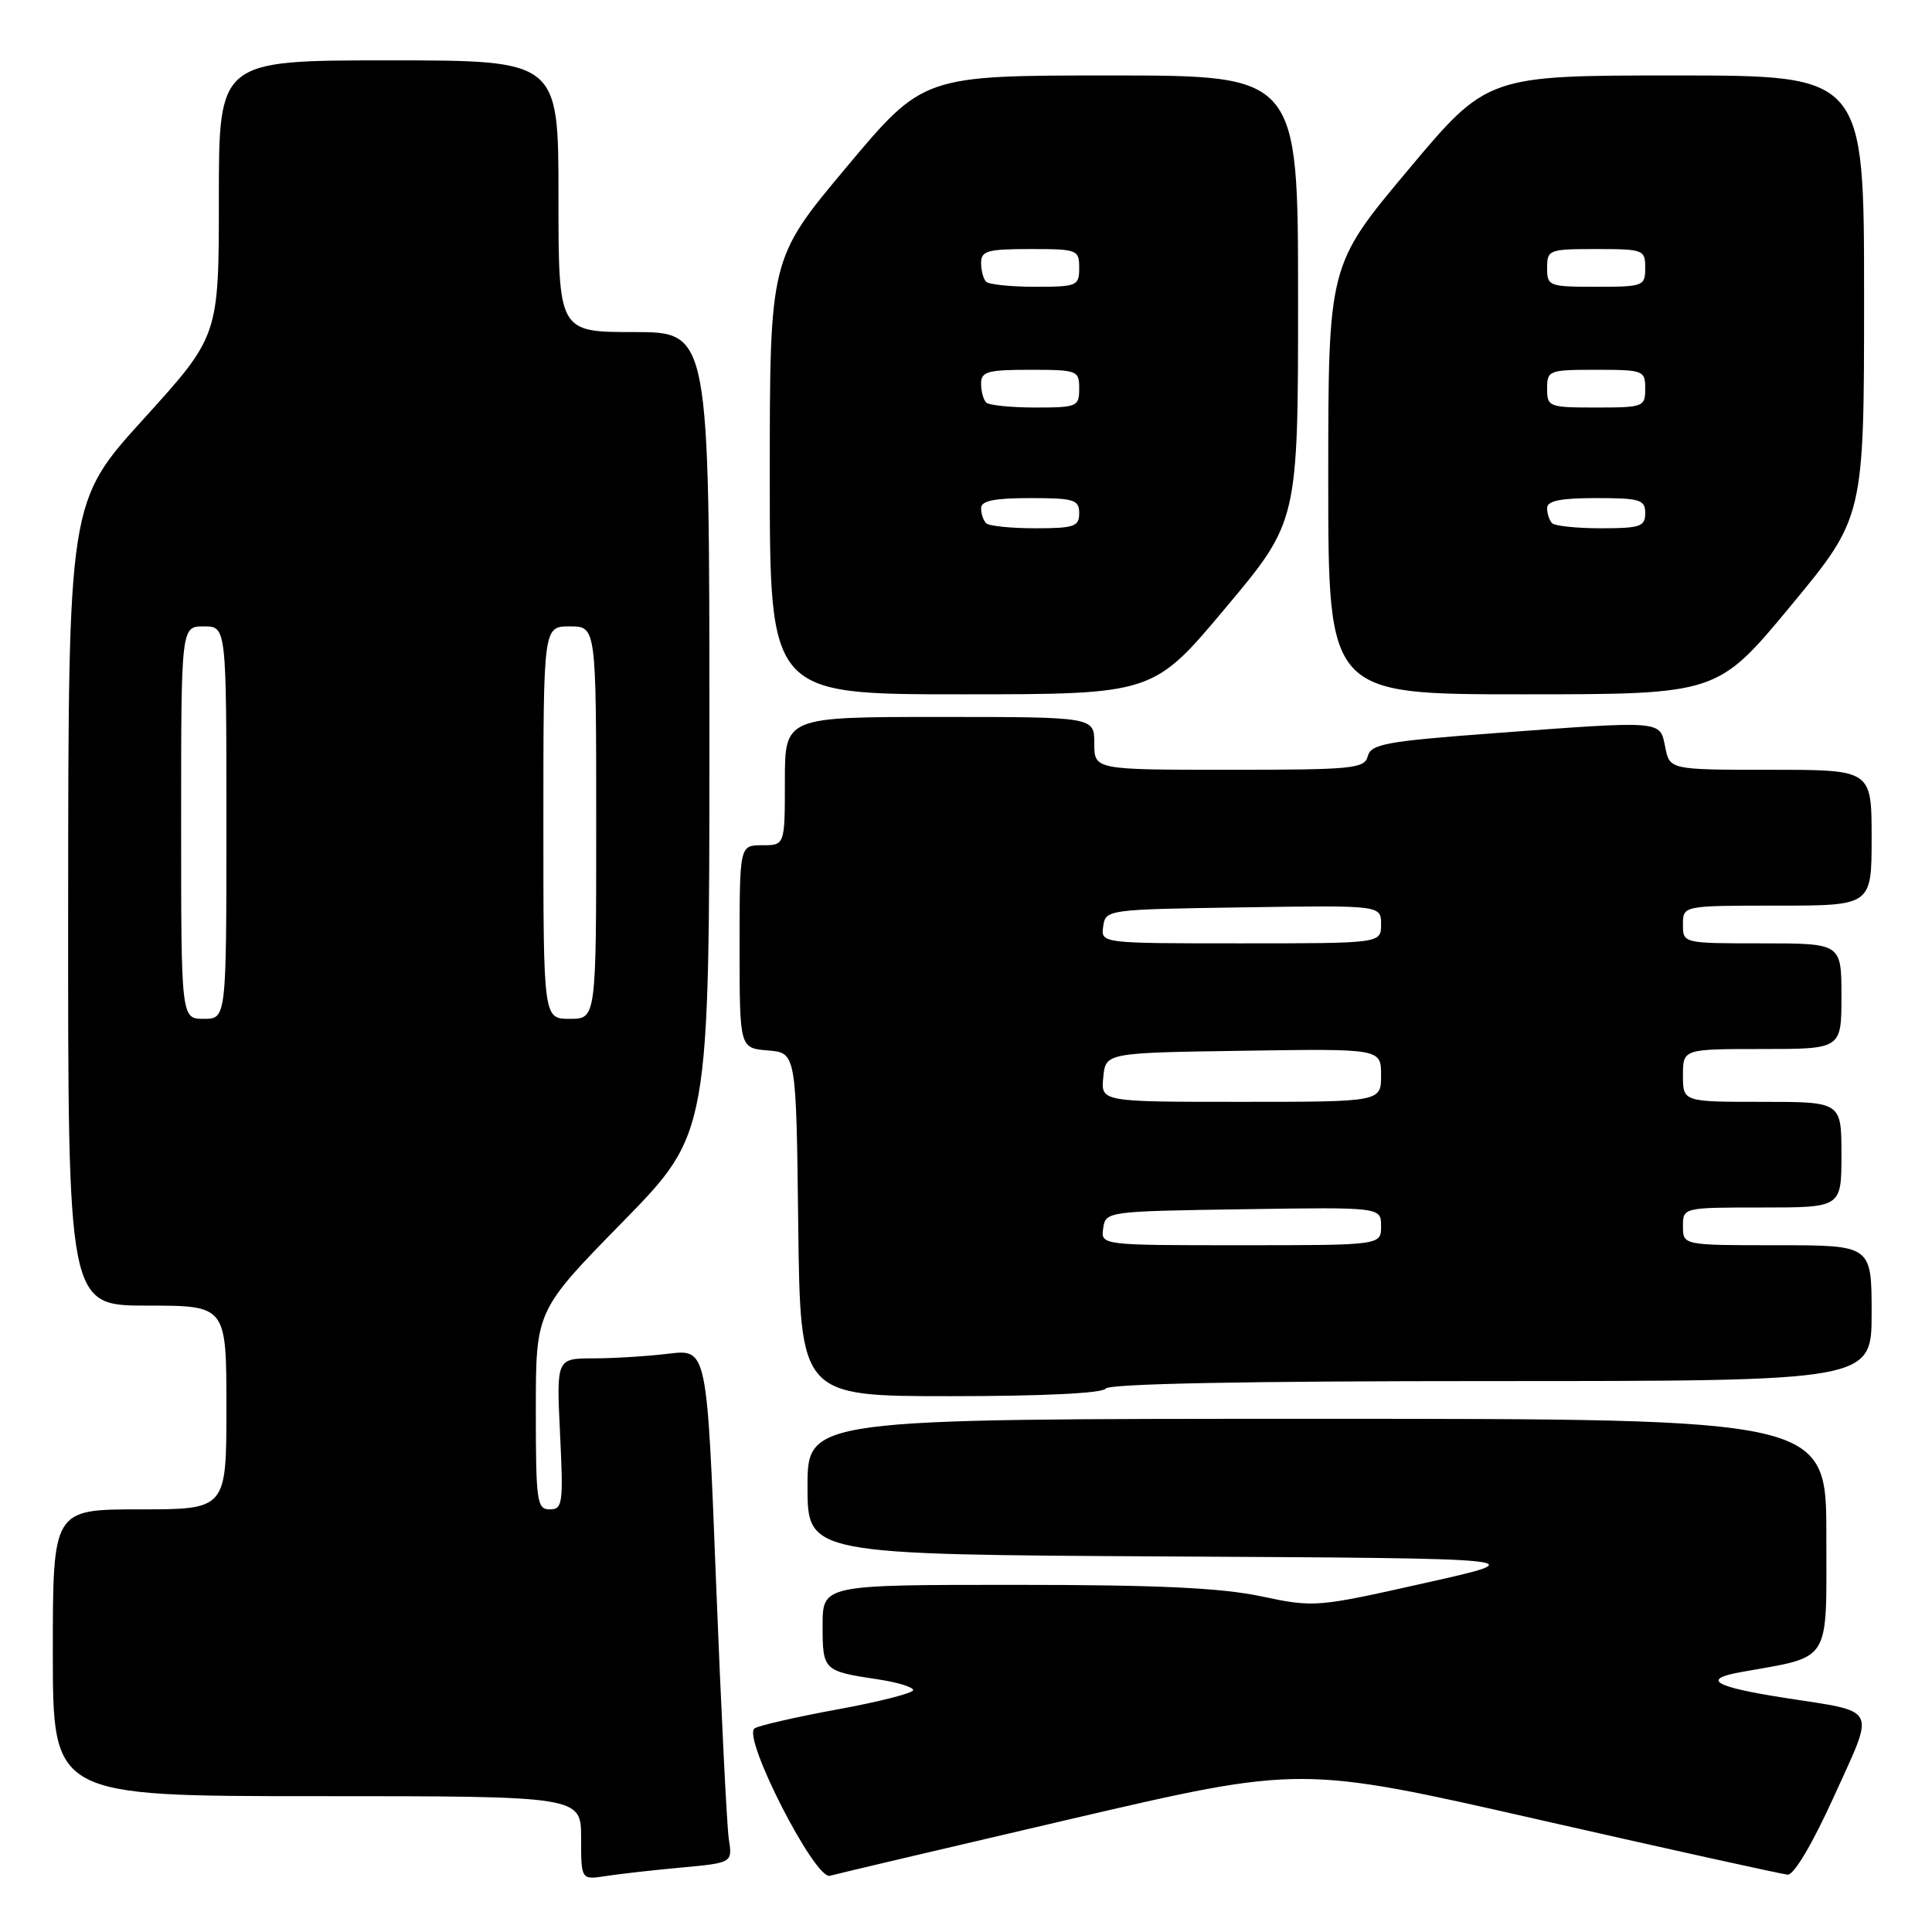 <?xml version="1.0" encoding="UTF-8" standalone="no"?>
<!DOCTYPE svg PUBLIC "-//W3C//DTD SVG 1.1//EN" "http://www.w3.org/Graphics/SVG/1.1/DTD/svg11.dtd" >
<svg xmlns="http://www.w3.org/2000/svg" xmlns:xlink="http://www.w3.org/1999/xlink" version="1.1" viewBox="0 0 256 256">
 <g >
 <path fill="currentColor"
d=" M 90.28 247.46 C 97.06 246.83 97.06 246.83 96.57 243.67 C 96.31 241.93 95.55 226.61 94.88 209.63 C 93.68 178.76 93.68 178.76 88.59 179.37 C 85.79 179.71 81.30 179.99 78.62 179.99 C 73.73 180.00 73.73 180.00 74.21 190.00 C 74.66 199.23 74.55 200.00 72.85 200.00 C 71.14 200.00 71.00 198.97 71.00 186.83 C 71.00 173.66 71.00 173.66 82.50 161.92 C 94.00 150.17 94.00 150.17 94.00 97.08 C 94.00 44.00 94.00 44.00 84.00 44.00 C 74.00 44.00 74.00 44.00 74.00 26.00 C 74.00 8.00 74.00 8.00 51.50 8.00 C 29.00 8.00 29.00 8.00 29.00 26.26 C 29.00 44.52 29.00 44.52 19.03 55.51 C 9.06 66.50 9.06 66.50 9.03 119.75 C 9.00 173.00 9.00 173.00 19.50 173.00 C 30.00 173.00 30.00 173.00 30.00 186.50 C 30.00 200.00 30.00 200.00 18.50 200.00 C 7.00 200.00 7.00 200.00 7.00 219.00 C 7.00 238.00 7.00 238.00 42.00 238.00 C 77.00 238.00 77.00 238.00 77.00 243.55 C 77.00 249.09 77.00 249.09 80.25 248.59 C 82.04 248.31 86.55 247.80 90.28 247.46 Z  M 141.93 241.02 C 172.36 233.94 172.36 233.94 203.93 241.12 C 221.29 245.07 236.12 248.34 236.88 248.40 C 237.71 248.46 240.18 244.28 243.03 238.00 C 248.50 225.93 249.01 226.93 236.44 224.97 C 227.10 223.51 225.40 222.51 230.68 221.56 C 242.79 219.39 242.00 220.65 242.00 203.46 C 242.00 188.00 242.00 188.00 174.50 188.00 C 107.00 188.00 107.00 188.00 107.00 196.99 C 107.00 205.98 107.00 205.98 155.17 206.24 C 203.35 206.50 203.35 206.50 188.80 209.76 C 174.41 212.99 174.17 213.01 167.06 211.51 C 161.73 210.39 153.30 210.00 134.43 210.00 C 109.00 210.00 109.00 210.00 109.00 215.39 C 109.00 221.35 109.10 221.44 116.37 222.53 C 118.92 222.91 121.00 223.55 121.00 223.95 C 121.00 224.34 116.52 225.49 111.05 226.49 C 105.58 227.49 100.60 228.63 99.99 229.01 C 98.26 230.08 107.99 249.12 109.97 248.55 C 110.81 248.31 125.19 244.92 141.93 241.02 Z  M 146.50 184.00 C 146.90 183.35 165.01 183.00 197.56 183.00 C 248.00 183.00 248.00 183.00 248.00 174.00 C 248.00 165.00 248.00 165.00 235.50 165.00 C 223.00 165.00 223.00 165.00 223.00 162.50 C 223.00 160.00 223.00 160.00 233.50 160.00 C 244.00 160.00 244.00 160.00 244.00 153.00 C 244.00 146.00 244.00 146.00 233.50 146.00 C 223.00 146.00 223.00 146.00 223.00 142.50 C 223.00 139.00 223.00 139.00 233.50 139.00 C 244.00 139.00 244.00 139.00 244.00 132.00 C 244.00 125.00 244.00 125.00 233.50 125.00 C 223.00 125.00 223.00 125.00 223.00 122.50 C 223.00 120.00 223.00 120.00 235.50 120.00 C 248.00 120.00 248.00 120.00 248.00 111.00 C 248.00 102.00 248.00 102.00 234.62 102.00 C 221.25 102.00 221.25 102.00 220.65 99.00 C 219.93 95.42 220.54 95.47 197.61 97.18 C 183.68 98.22 181.66 98.60 181.24 100.19 C 180.81 101.85 179.32 102.00 162.88 102.00 C 145.00 102.00 145.00 102.00 145.00 98.50 C 145.00 95.00 145.00 95.00 124.50 95.00 C 104.00 95.00 104.00 95.00 104.00 103.50 C 104.00 112.00 104.00 112.00 101.00 112.00 C 98.00 112.00 98.00 112.00 98.00 125.44 C 98.00 138.88 98.00 138.88 101.75 139.19 C 105.50 139.50 105.50 139.50 105.77 162.25 C 106.04 185.00 106.04 185.00 125.96 185.00 C 138.16 185.00 146.12 184.61 146.50 184.00 Z  M 162.40 80.54 C 172.00 69.09 172.00 69.09 172.00 39.54 C 172.00 10.00 172.00 10.00 147.17 10.00 C 122.34 10.00 122.34 10.00 112.17 22.14 C 102.00 34.28 102.00 34.28 102.00 63.14 C 102.00 92.00 102.00 92.00 127.40 92.00 C 152.80 92.00 152.80 92.00 162.40 80.54 Z  M 237.29 80.27 C 247.00 68.54 247.00 68.54 247.00 39.27 C 247.00 10.00 247.00 10.00 222.04 10.00 C 197.07 10.00 197.07 10.00 186.54 22.57 C 176.00 35.15 176.00 35.15 176.00 63.57 C 176.00 92.00 176.00 92.00 201.79 92.00 C 227.57 92.00 227.57 92.00 237.29 80.27 Z  M 24.00 109.00 C 24.00 83.00 24.00 83.00 27.00 83.00 C 30.00 83.00 30.00 83.00 30.00 109.00 C 30.00 135.00 30.00 135.00 27.00 135.00 C 24.00 135.00 24.00 135.00 24.00 109.00 Z  M 72.00 109.00 C 72.00 83.00 72.00 83.00 75.50 83.00 C 79.00 83.00 79.00 83.00 79.00 109.00 C 79.00 135.00 79.00 135.00 75.50 135.00 C 72.00 135.00 72.00 135.00 72.00 109.00 Z  M 146.18 162.75 C 146.50 160.52 146.68 160.50 164.75 160.23 C 183.00 159.95 183.00 159.95 183.00 162.48 C 183.00 165.00 183.00 165.00 164.43 165.00 C 145.86 165.00 145.86 165.00 146.18 162.75 Z  M 146.19 142.75 C 146.50 139.50 146.50 139.50 164.75 139.23 C 183.00 138.95 183.00 138.95 183.00 142.48 C 183.00 146.00 183.00 146.00 164.44 146.00 C 145.87 146.00 145.87 146.00 146.19 142.75 Z  M 146.18 122.75 C 146.50 120.52 146.68 120.50 164.75 120.23 C 183.00 119.95 183.00 119.95 183.00 122.48 C 183.00 125.00 183.00 125.00 164.43 125.00 C 145.86 125.00 145.86 125.00 146.18 122.75 Z  M 130.67 69.33 C 130.30 68.97 130.00 68.07 130.00 67.33 C 130.00 66.36 131.75 66.00 136.50 66.00 C 142.33 66.00 143.00 66.21 143.00 68.00 C 143.00 69.77 142.33 70.00 137.17 70.00 C 133.96 70.00 131.03 69.70 130.67 69.33 Z  M 130.67 53.33 C 130.30 52.97 130.00 51.84 130.00 50.83 C 130.00 49.24 130.86 49.00 136.50 49.00 C 142.77 49.00 143.00 49.09 143.00 51.50 C 143.00 53.88 142.72 54.00 137.17 54.00 C 133.96 54.00 131.03 53.70 130.67 53.33 Z  M 130.67 37.33 C 130.30 36.97 130.00 35.84 130.00 34.83 C 130.00 33.24 130.86 33.00 136.50 33.00 C 142.77 33.00 143.00 33.09 143.00 35.50 C 143.00 37.88 142.72 38.00 137.17 38.00 C 133.96 38.00 131.03 37.70 130.67 37.33 Z  M 205.67 69.33 C 205.30 68.97 205.00 68.07 205.00 67.33 C 205.00 66.36 206.75 66.00 211.50 66.00 C 217.33 66.00 218.00 66.21 218.00 68.00 C 218.00 69.77 217.33 70.00 212.17 70.00 C 208.96 70.00 206.03 69.70 205.67 69.33 Z  M 205.00 51.50 C 205.00 49.09 205.23 49.00 211.50 49.00 C 217.77 49.00 218.00 49.09 218.00 51.50 C 218.00 53.91 217.77 54.00 211.50 54.00 C 205.23 54.00 205.00 53.91 205.00 51.50 Z  M 205.00 35.50 C 205.00 33.09 205.23 33.00 211.50 33.00 C 217.77 33.00 218.00 33.09 218.00 35.50 C 218.00 37.91 217.77 38.00 211.50 38.00 C 205.23 38.00 205.00 37.91 205.00 35.50 Z "/>
</g>
</svg>